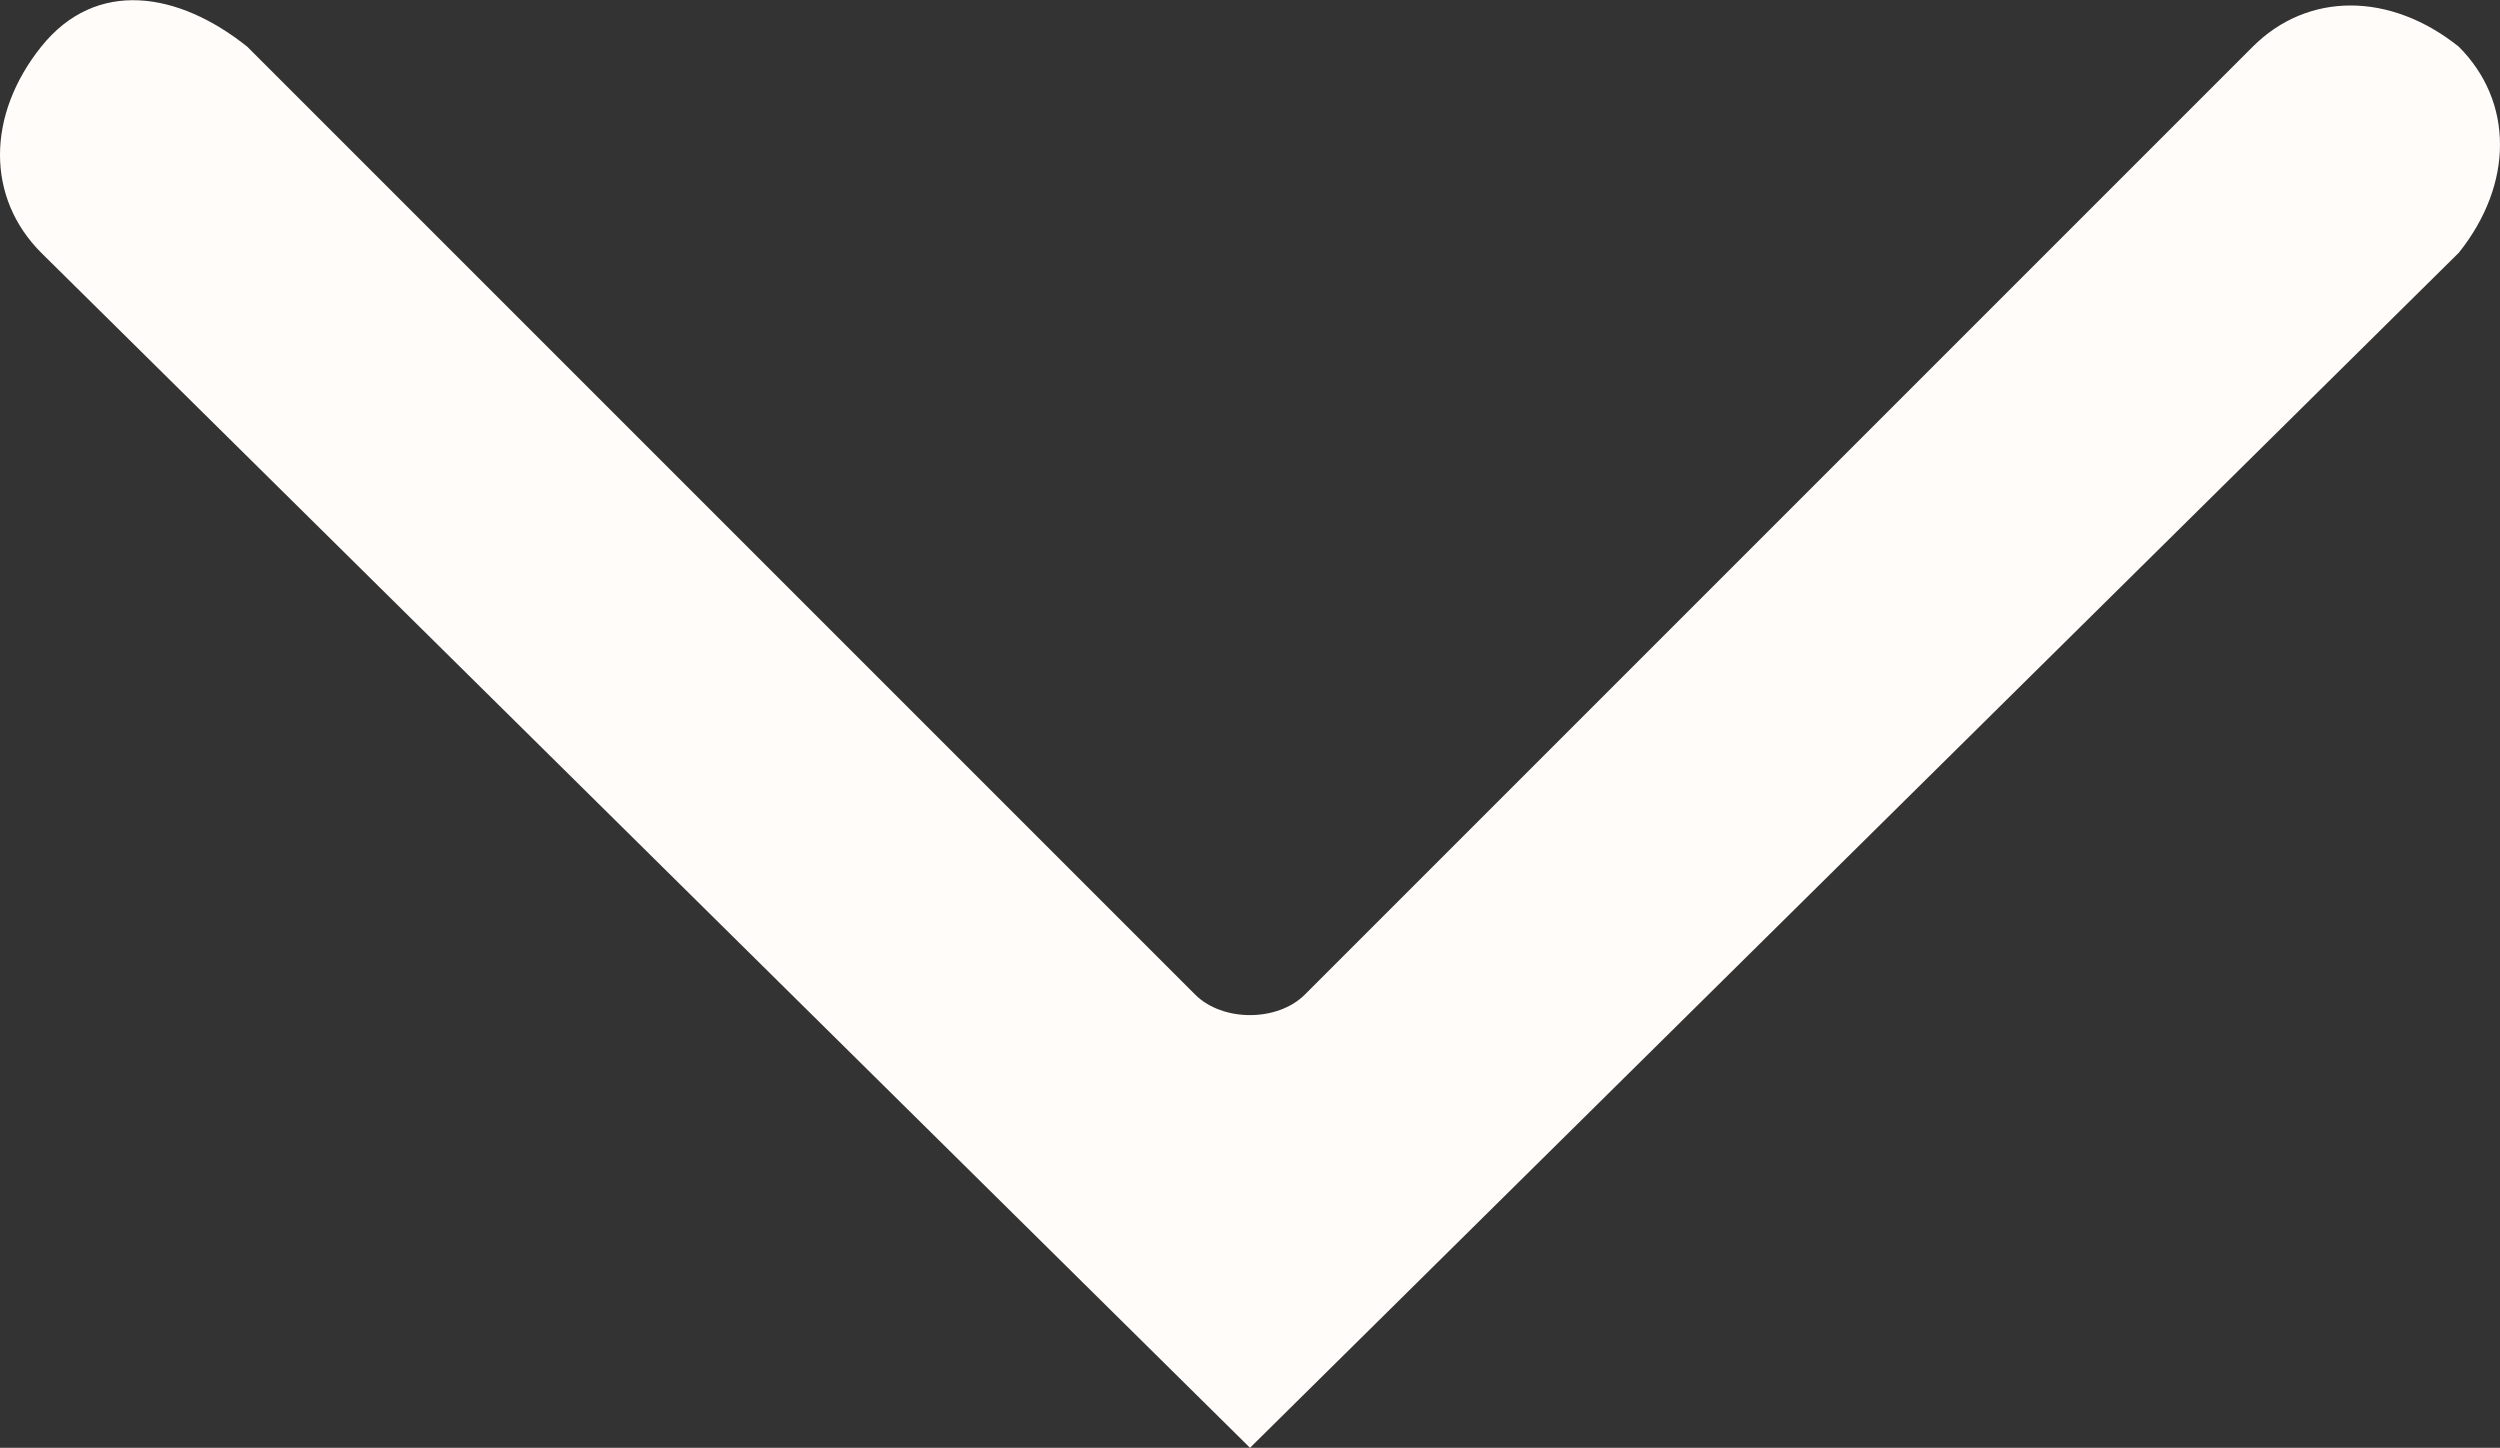 <?xml version="1.0" encoding="UTF-8"?><svg id="_Слой_2" xmlns="http://www.w3.org/2000/svg" width="18.2" height="10.54" viewBox="0 0 18.2 10.54"><rect x="0" y="0" width="18.2" height="10.54" fill="#333333" stroke="none"/><defs><style>.cls-1{fill:#fffcfa;stroke-width:0px;}</style></defs><g id="_Слой_2-2"><g id="_Слой_2-2"><g id="_Слой_1-2"><path id="arrow_down" class="cls-1" d="M9.1,10.54L.3,1.84C-.1,1.44-.1.84.3.34.7-.16,1.3-.06,1.8.34l6.9,6.9c.2.2.6.2.8,0L16.4.34c.4-.4,1-.4,1.5,0,.4.4.4,1,0,1.5l-8.8,8.7h0Z"/></g></g></g></svg>